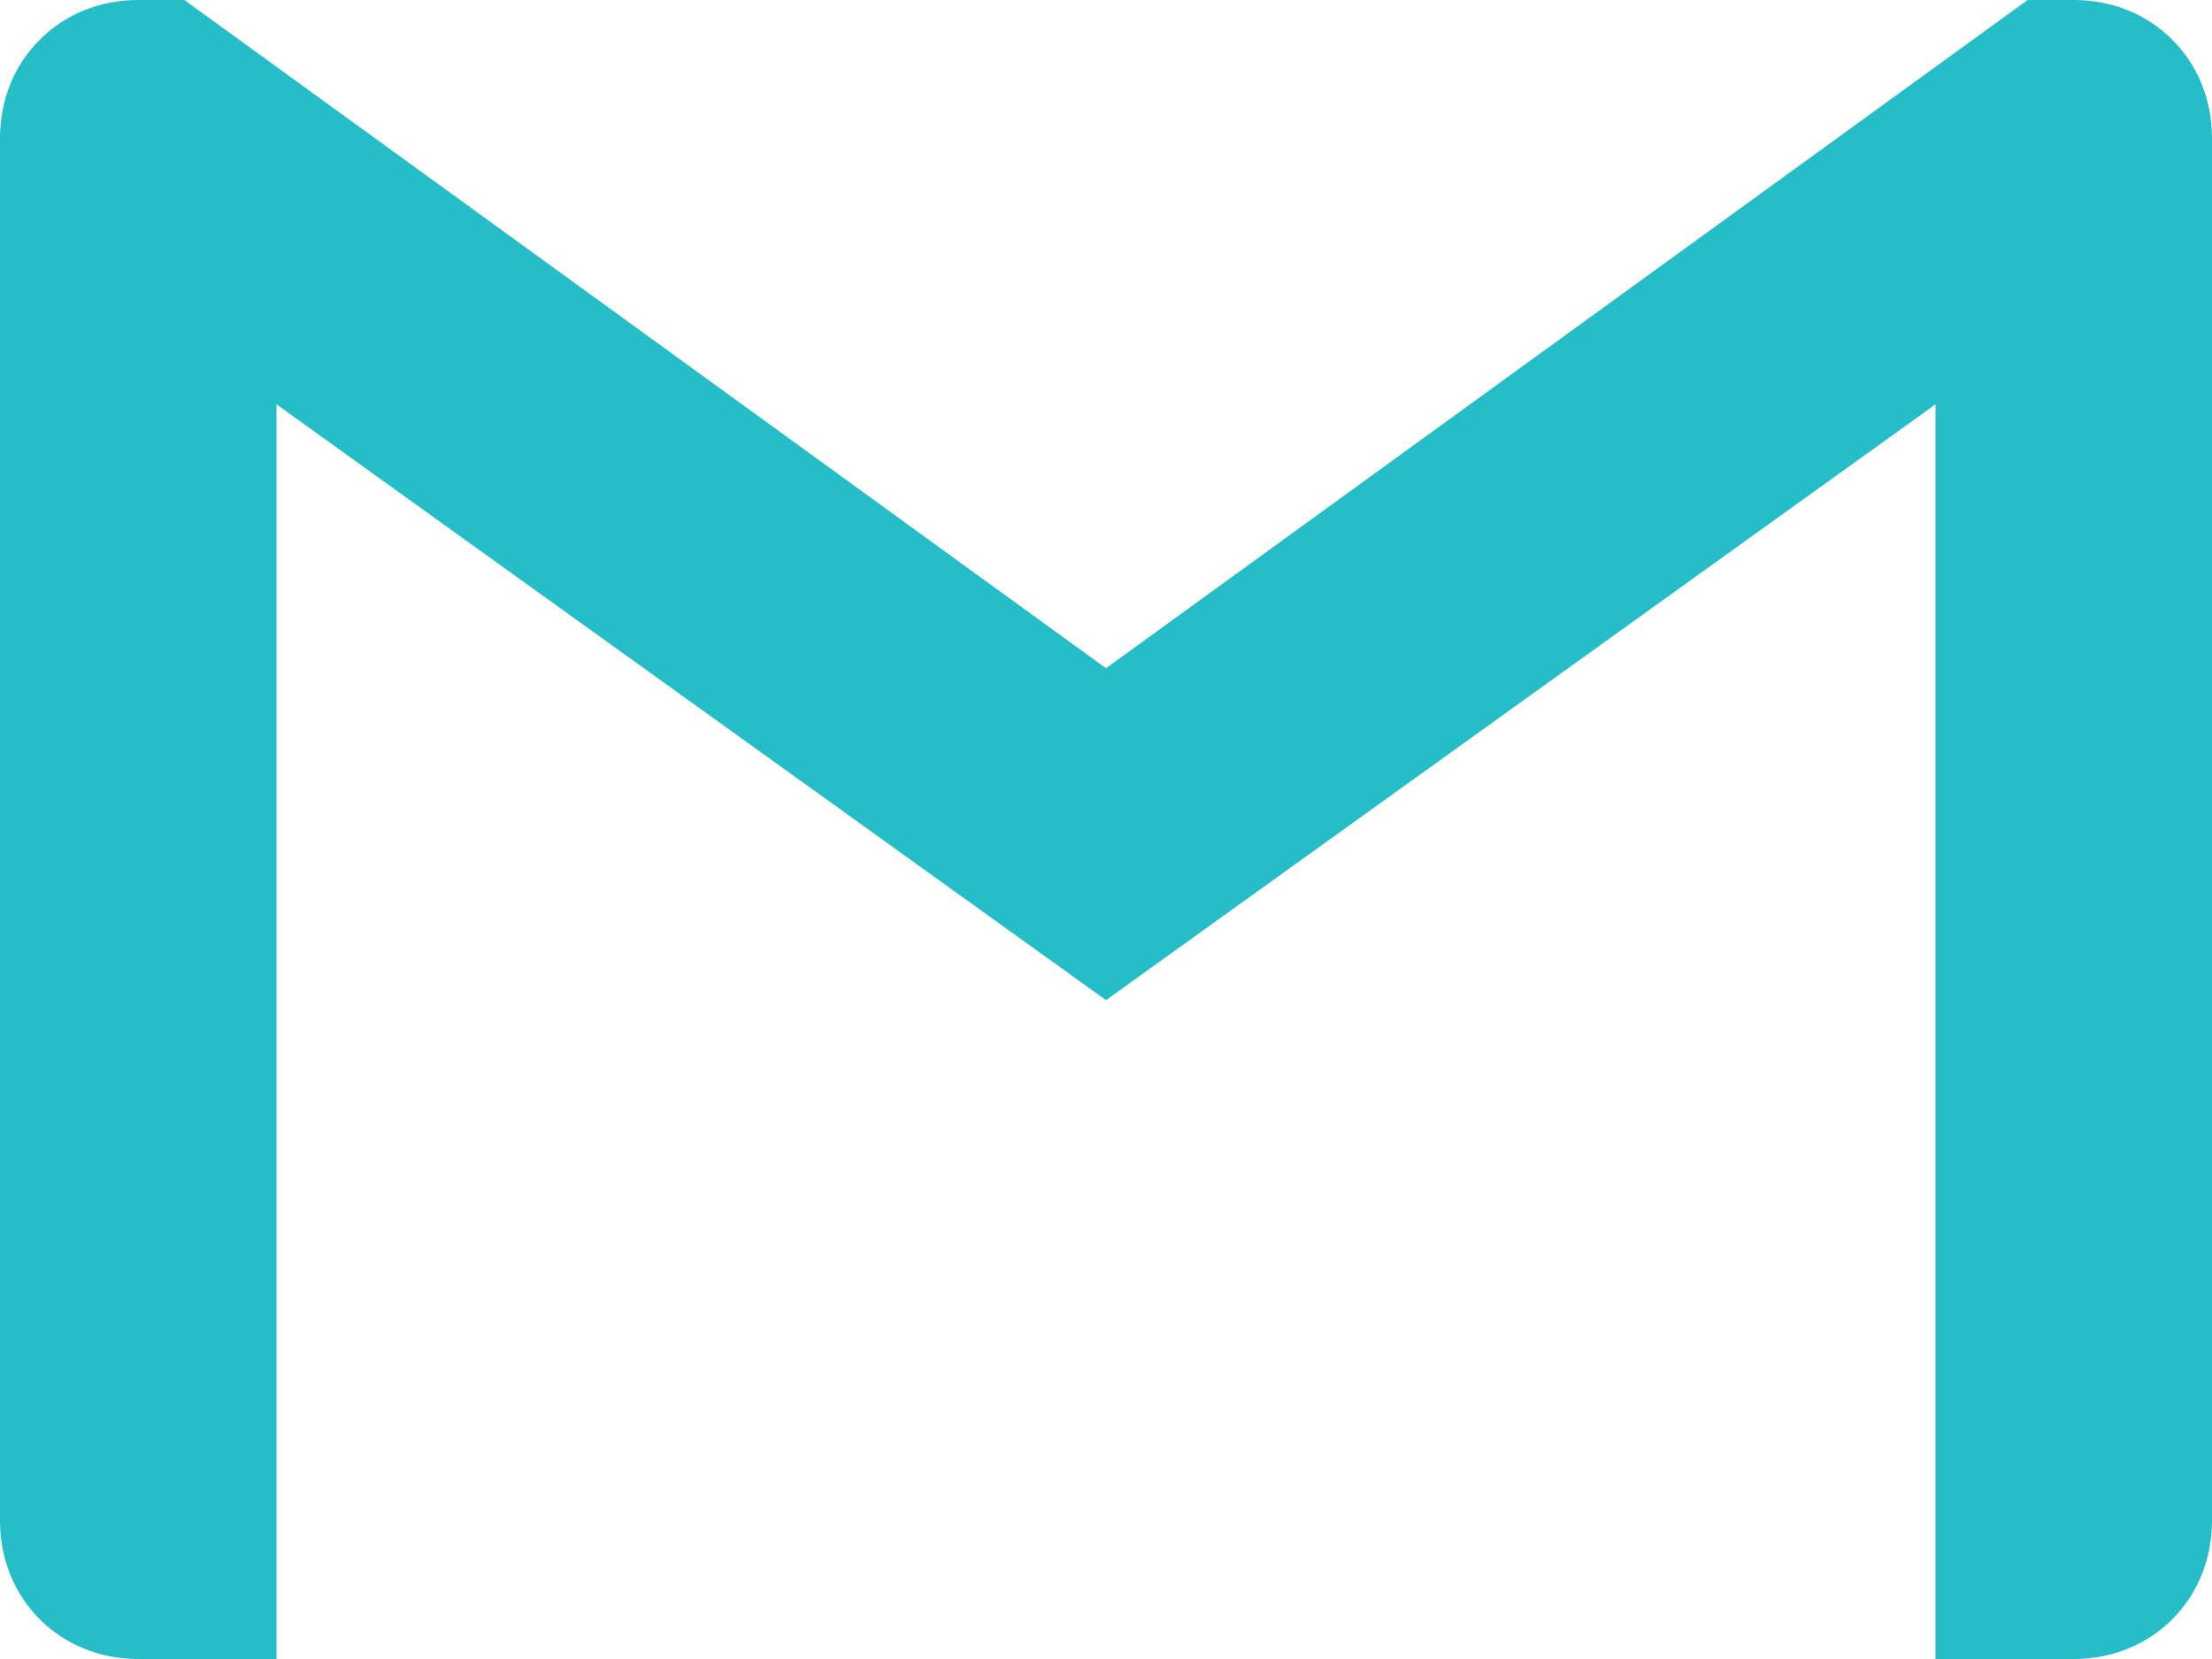 <?xml version="1.0" encoding="UTF-8" standalone="no"?><svg width='20' height='15' viewBox='0 0 20 15' fill='none' xmlns='http://www.w3.org/2000/svg'>
<path d='M20 1.25V13.75C20 14.459 19.459 15 18.75 15H17.5V3.656L10 9.043L2.5 3.656V15H1.25C0.541 15 0 14.459 0 13.75V1.25C0 0.895 0.134 0.583 0.358 0.361C0.583 0.133 0.895 0 1.25 0H1.667L10 6.042L18.333 0H18.75C19.105 0 19.418 0.134 19.642 0.361C19.866 0.583 20 0.895 20 1.25Z' fill='#25BEC8'/>
</svg>
